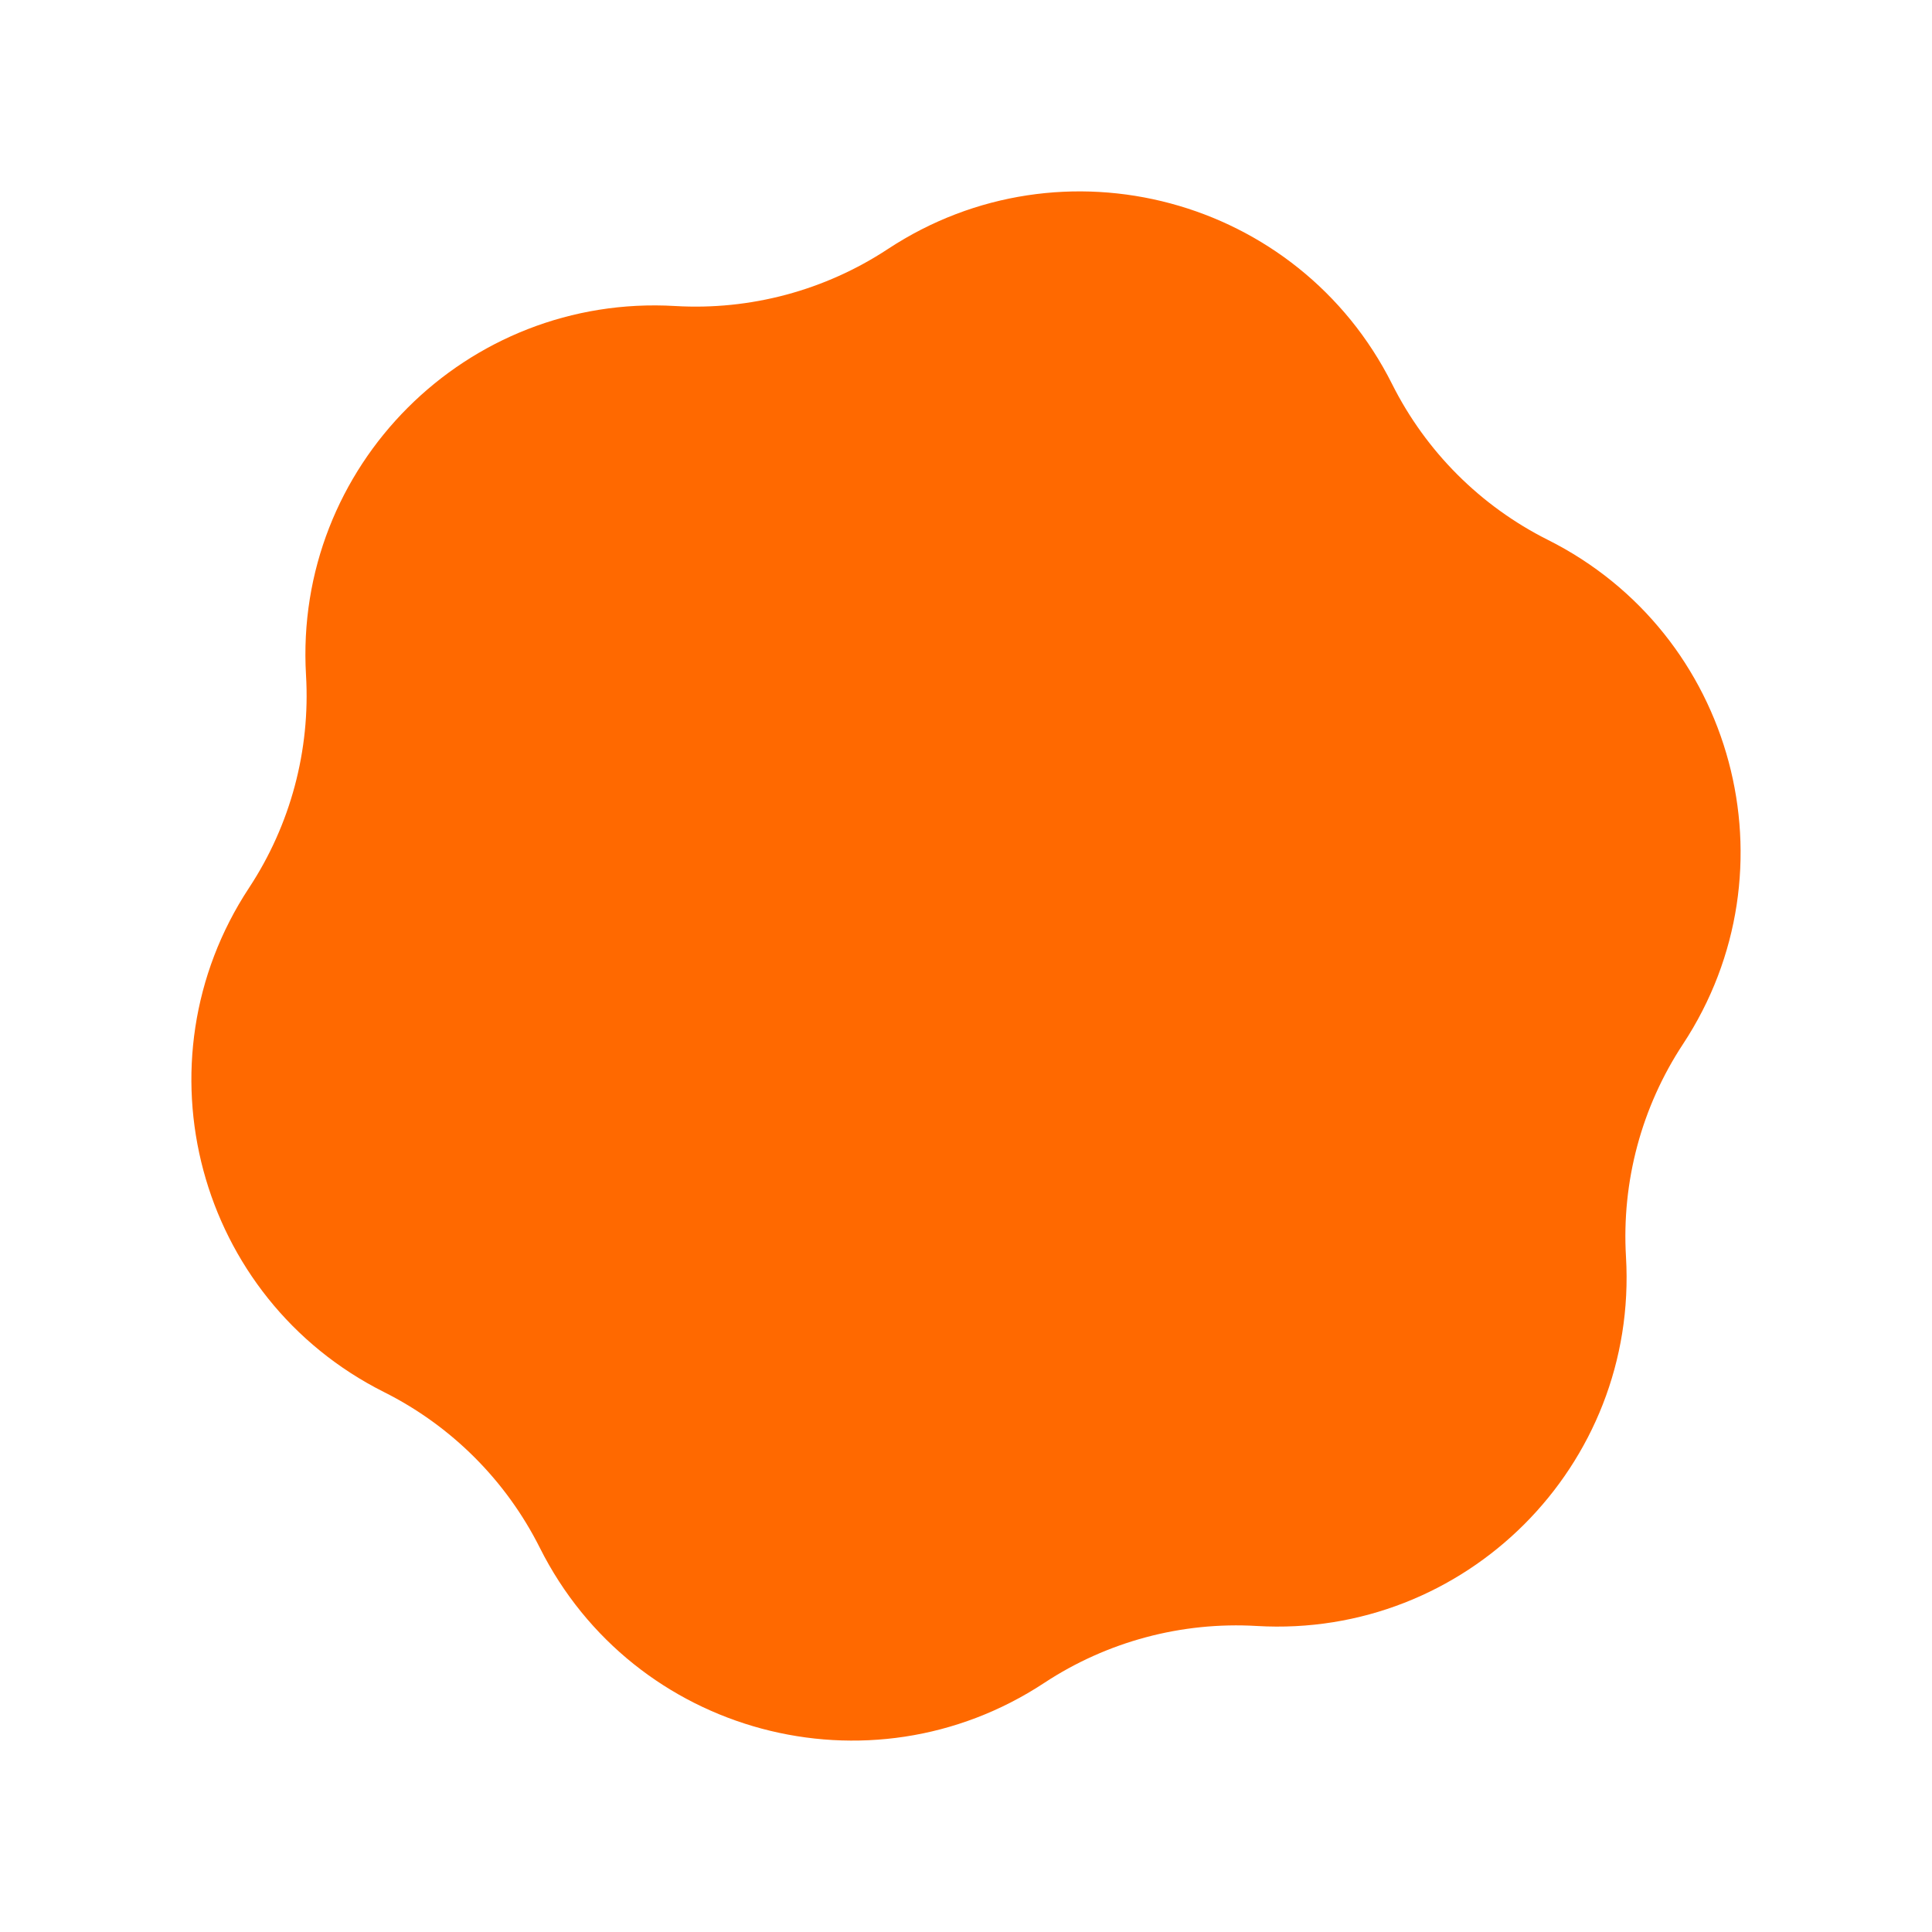 <svg width="76" height="76" viewBox="0 0 76 76" fill="none" xmlns="http://www.w3.org/2000/svg">
<path d="M34.925 9.797C41.796 5.272 51.076 7.759 54.764 15.113C56.092 17.761 58.239 19.908 60.887 21.236C68.241 24.924 70.728 34.204 66.203 41.075C64.574 43.548 63.788 46.482 63.962 49.439C64.445 57.651 57.651 64.445 49.439 63.962C46.482 63.788 43.548 64.574 41.075 66.203C34.204 70.728 24.924 68.241 21.236 60.887C19.908 58.239 17.76 56.092 15.113 54.764C7.759 51.076 5.272 41.796 9.797 34.925C11.426 32.452 12.212 29.518 12.038 26.561C11.555 18.349 18.348 11.555 26.561 12.038C29.518 12.212 32.452 11.426 34.925 9.797Z" fill="#FF6900"/>
</svg>
